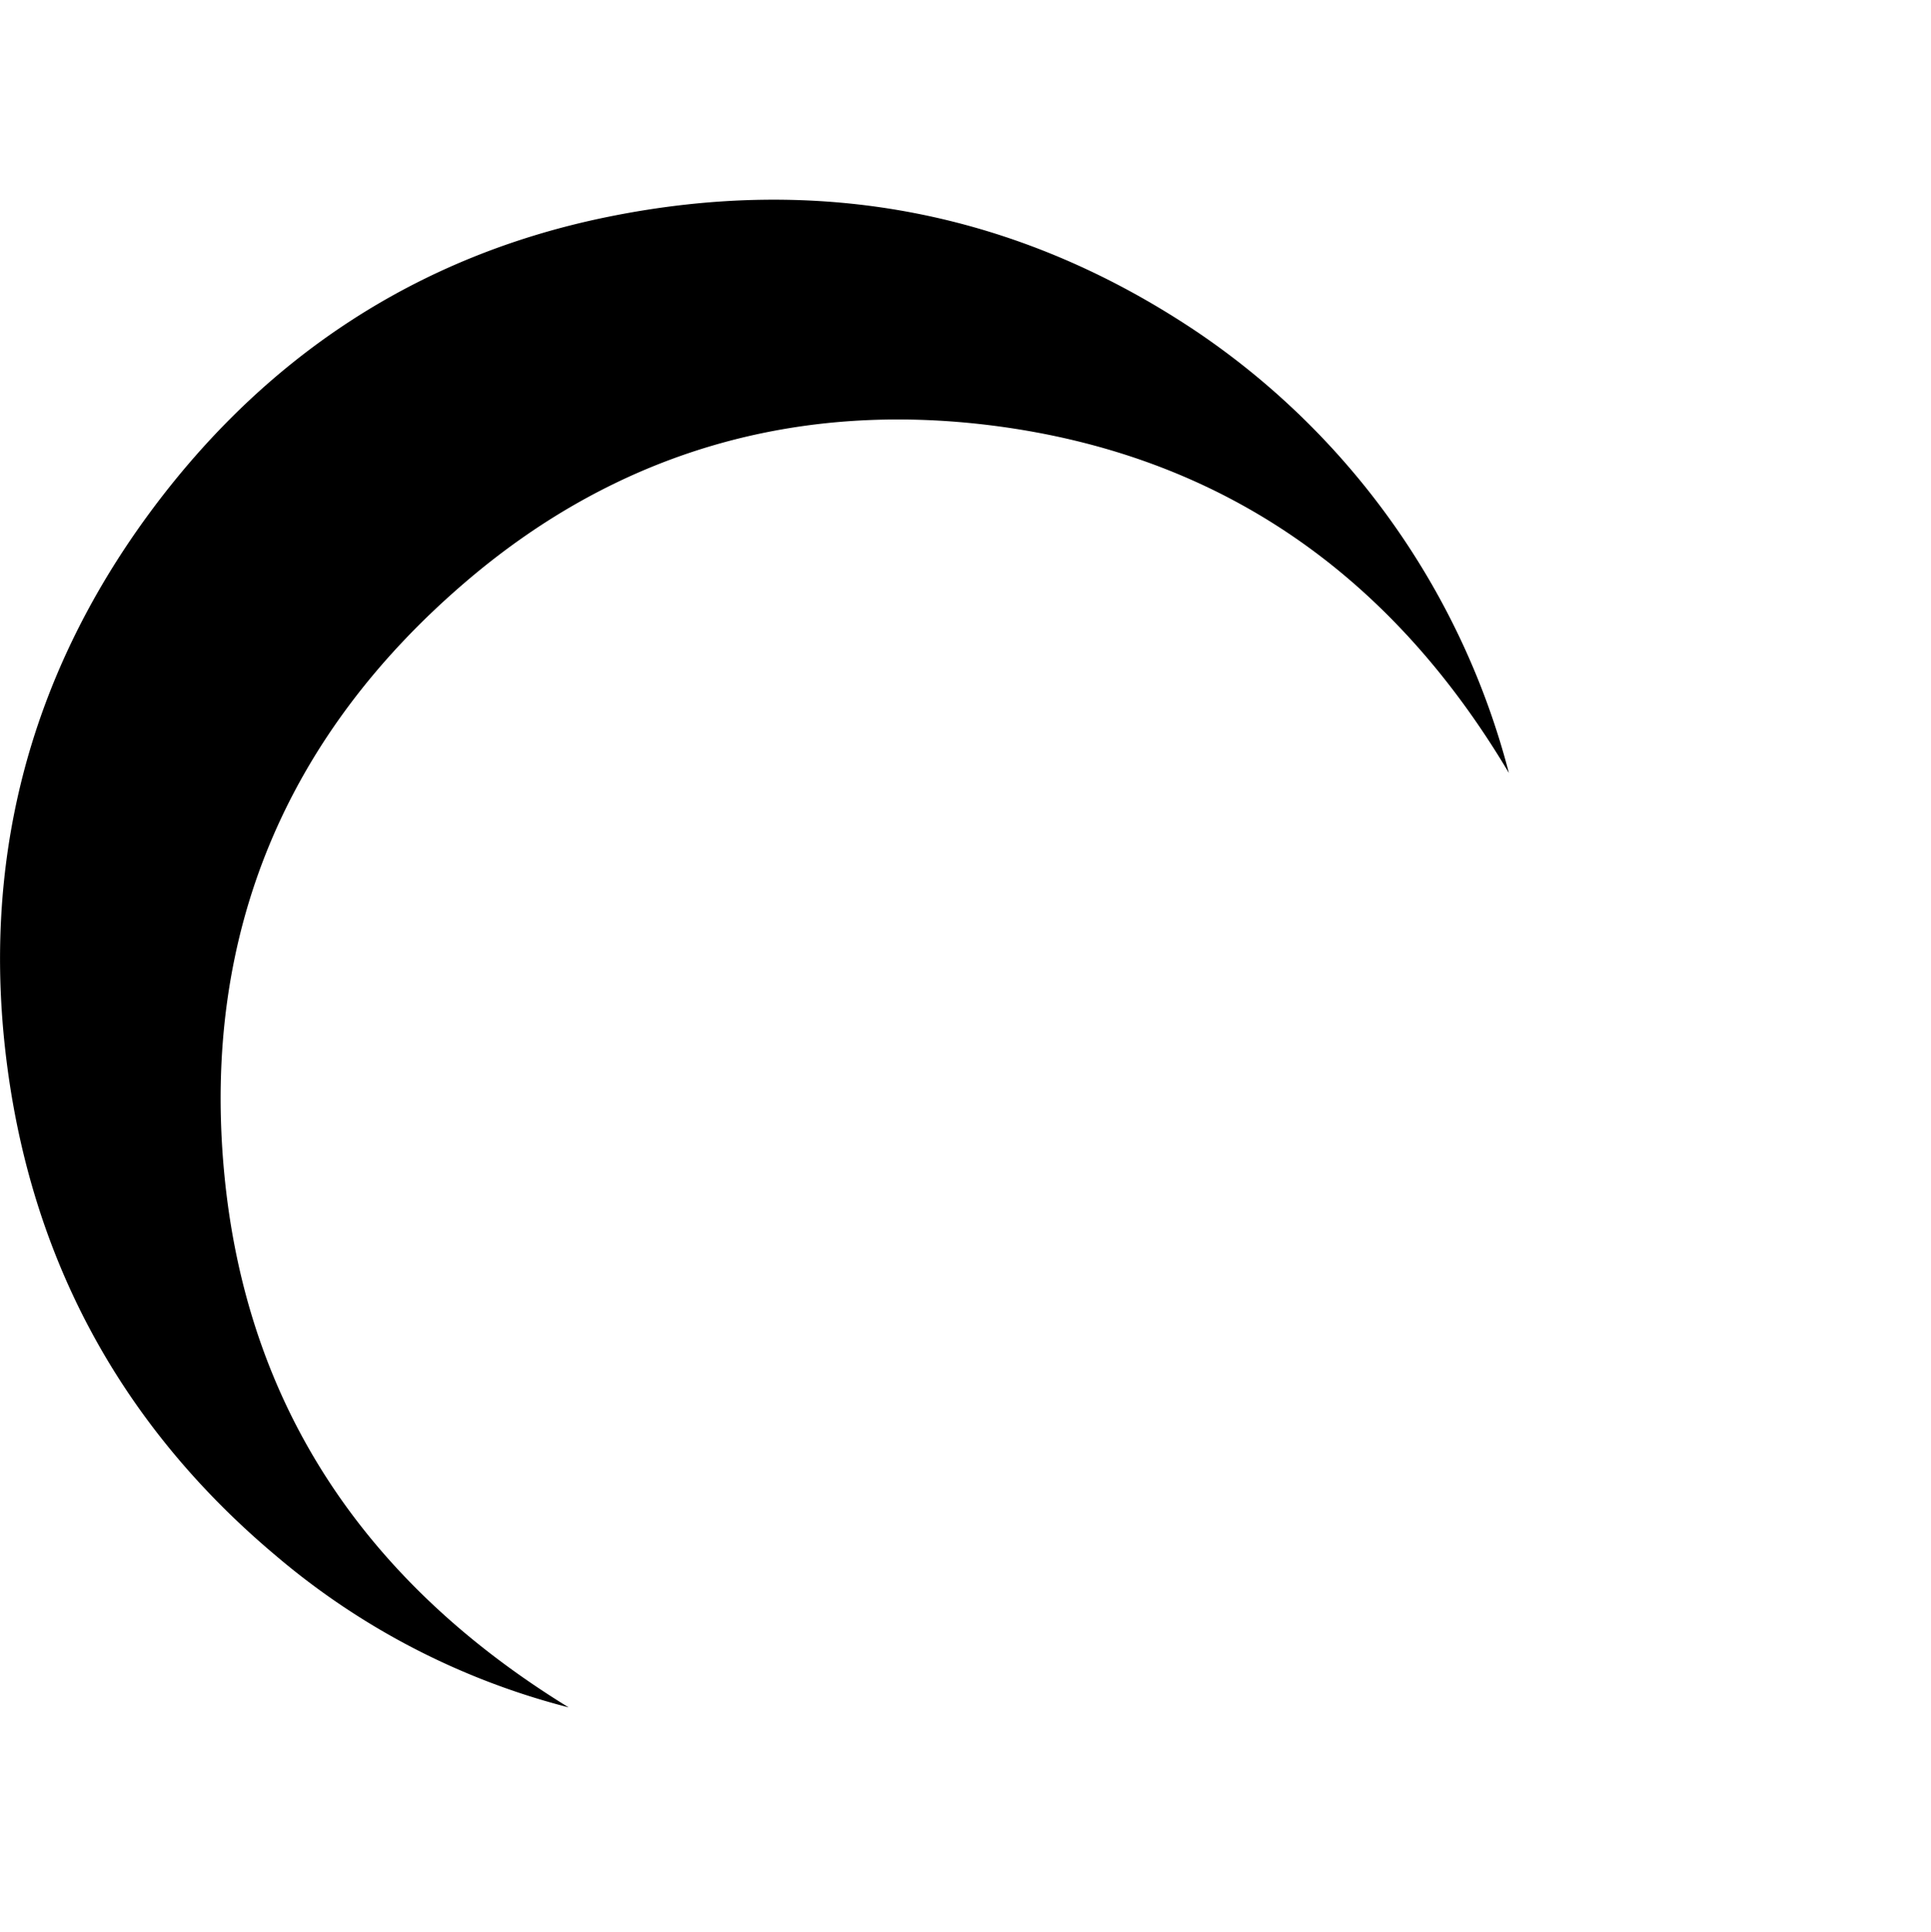 <svg class="logo-img" id="_061116_d7ecf4_копия_9" data-name="#061116 + d7ecf4 копия 9"
     xmlns="http://www.w3.org/2000/svg" viewBox="0 0 381.96 382.08">
  <defs>
    <style>.cls-1 {
      fill: black;
    }</style>
  </defs>
  <path class="cls-1 col-chng"
        d="M607.9,462.19C584.69,423.1,551.09,399.33,506,393.51c-39-5-74.29,5.15-104.26,30.71-35.76,30.5-52.3,69.78-48,116.66S382.14,622.57,421.91,647A145,145,0,0,1,364,617c-30.08-25.27-47.88-57.57-53.09-96.43-5.38-40.2,4-77.08,28.07-109.76,22.75-30.87,53-50.95,90.69-58.61,41.89-8.52,81.12-1.06,116.69,22.85A151.19,151.19,0,0,1,607.9,462.19Z"
        transform="translate(-309.43 -309.31)"/>
  <path class="cls-1 col-chng" d="M361.2,630.24l-.1,0,.1,0Z" transform="translate(-309.43 -309.31)"/>
  <path class="cls-1 col-chng" d="M361.44,630.48l-.24-.24h0l.24.24Z" transform="translate(-309.43 -309.31)"/>
</svg>